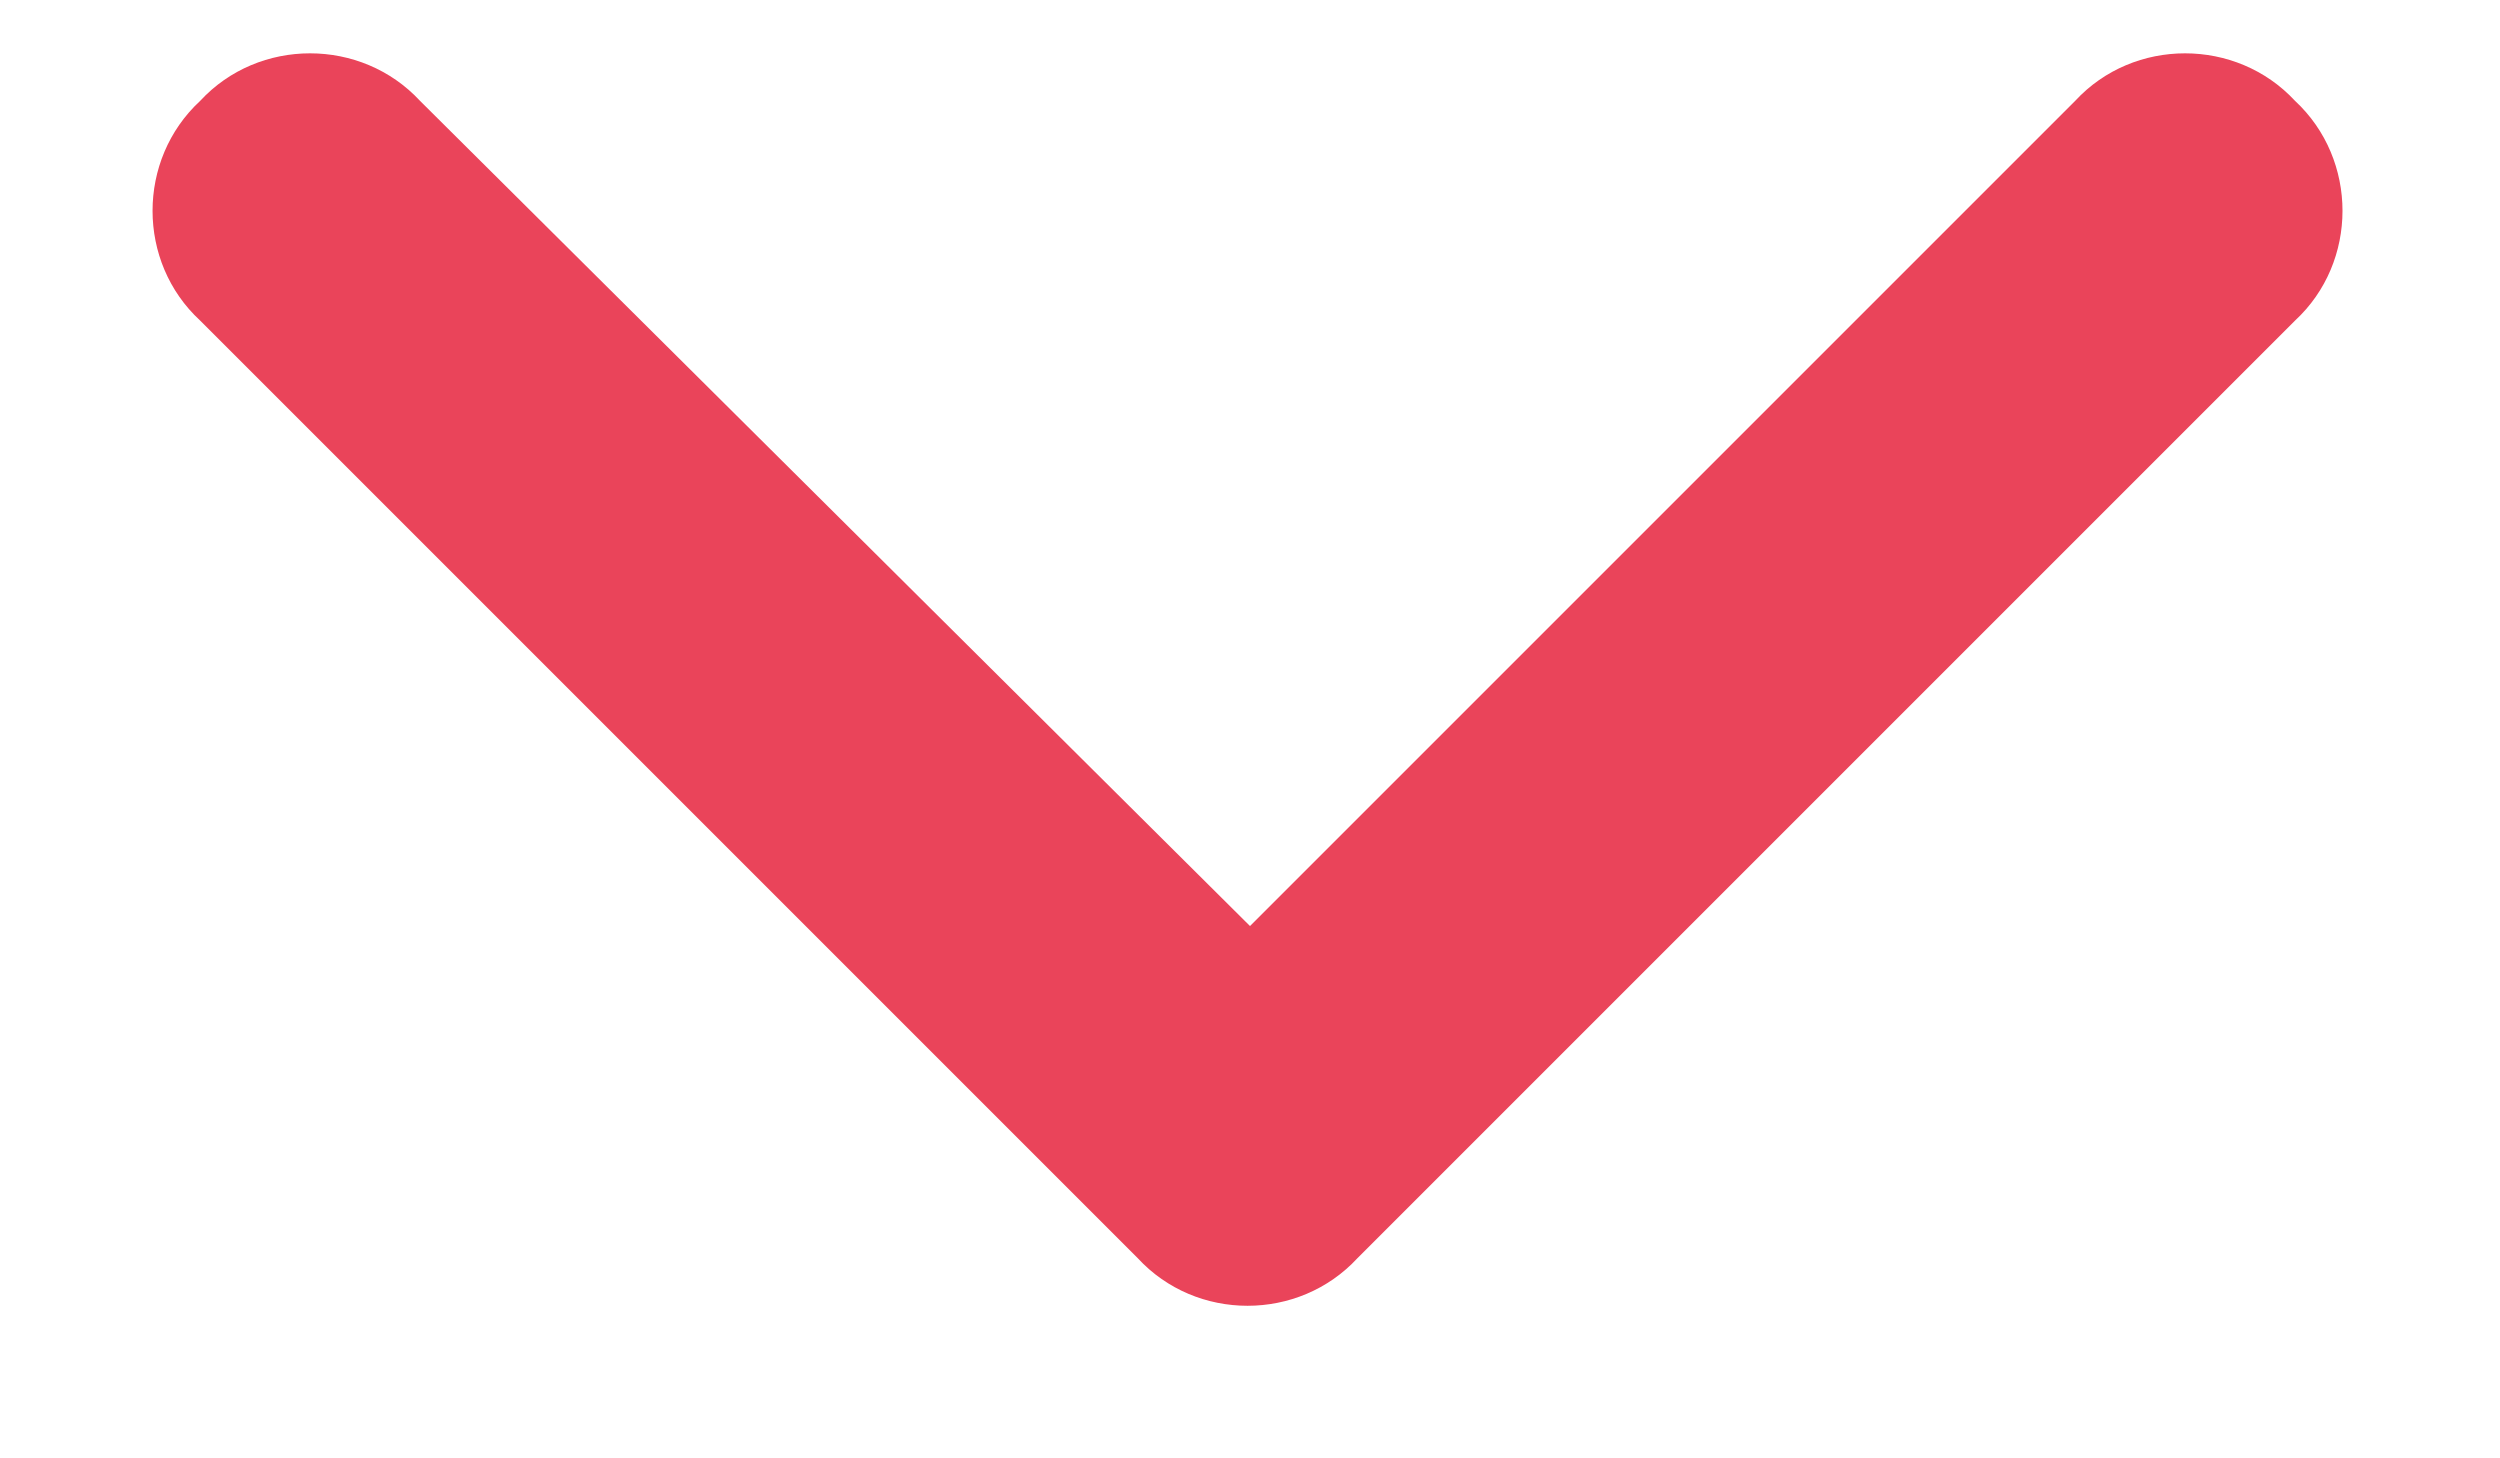 <svg width="12" height="7" viewBox="0 0 12 7" fill="none" xmlns="http://www.w3.org/2000/svg">
<path d="M5.461 6.039L0.961 1.539C0.656 1.258 0.656 0.766 0.961 0.484C1.242 0.18 1.734 0.18 2.016 0.484L6 4.445L9.961 0.484C10.242 0.18 10.734 0.18 11.016 0.484C11.32 0.766 11.32 1.258 11.016 1.539L6.516 6.039C6.234 6.344 5.742 6.344 5.461 6.039Z" fill="#EA445A"/>
</svg>
